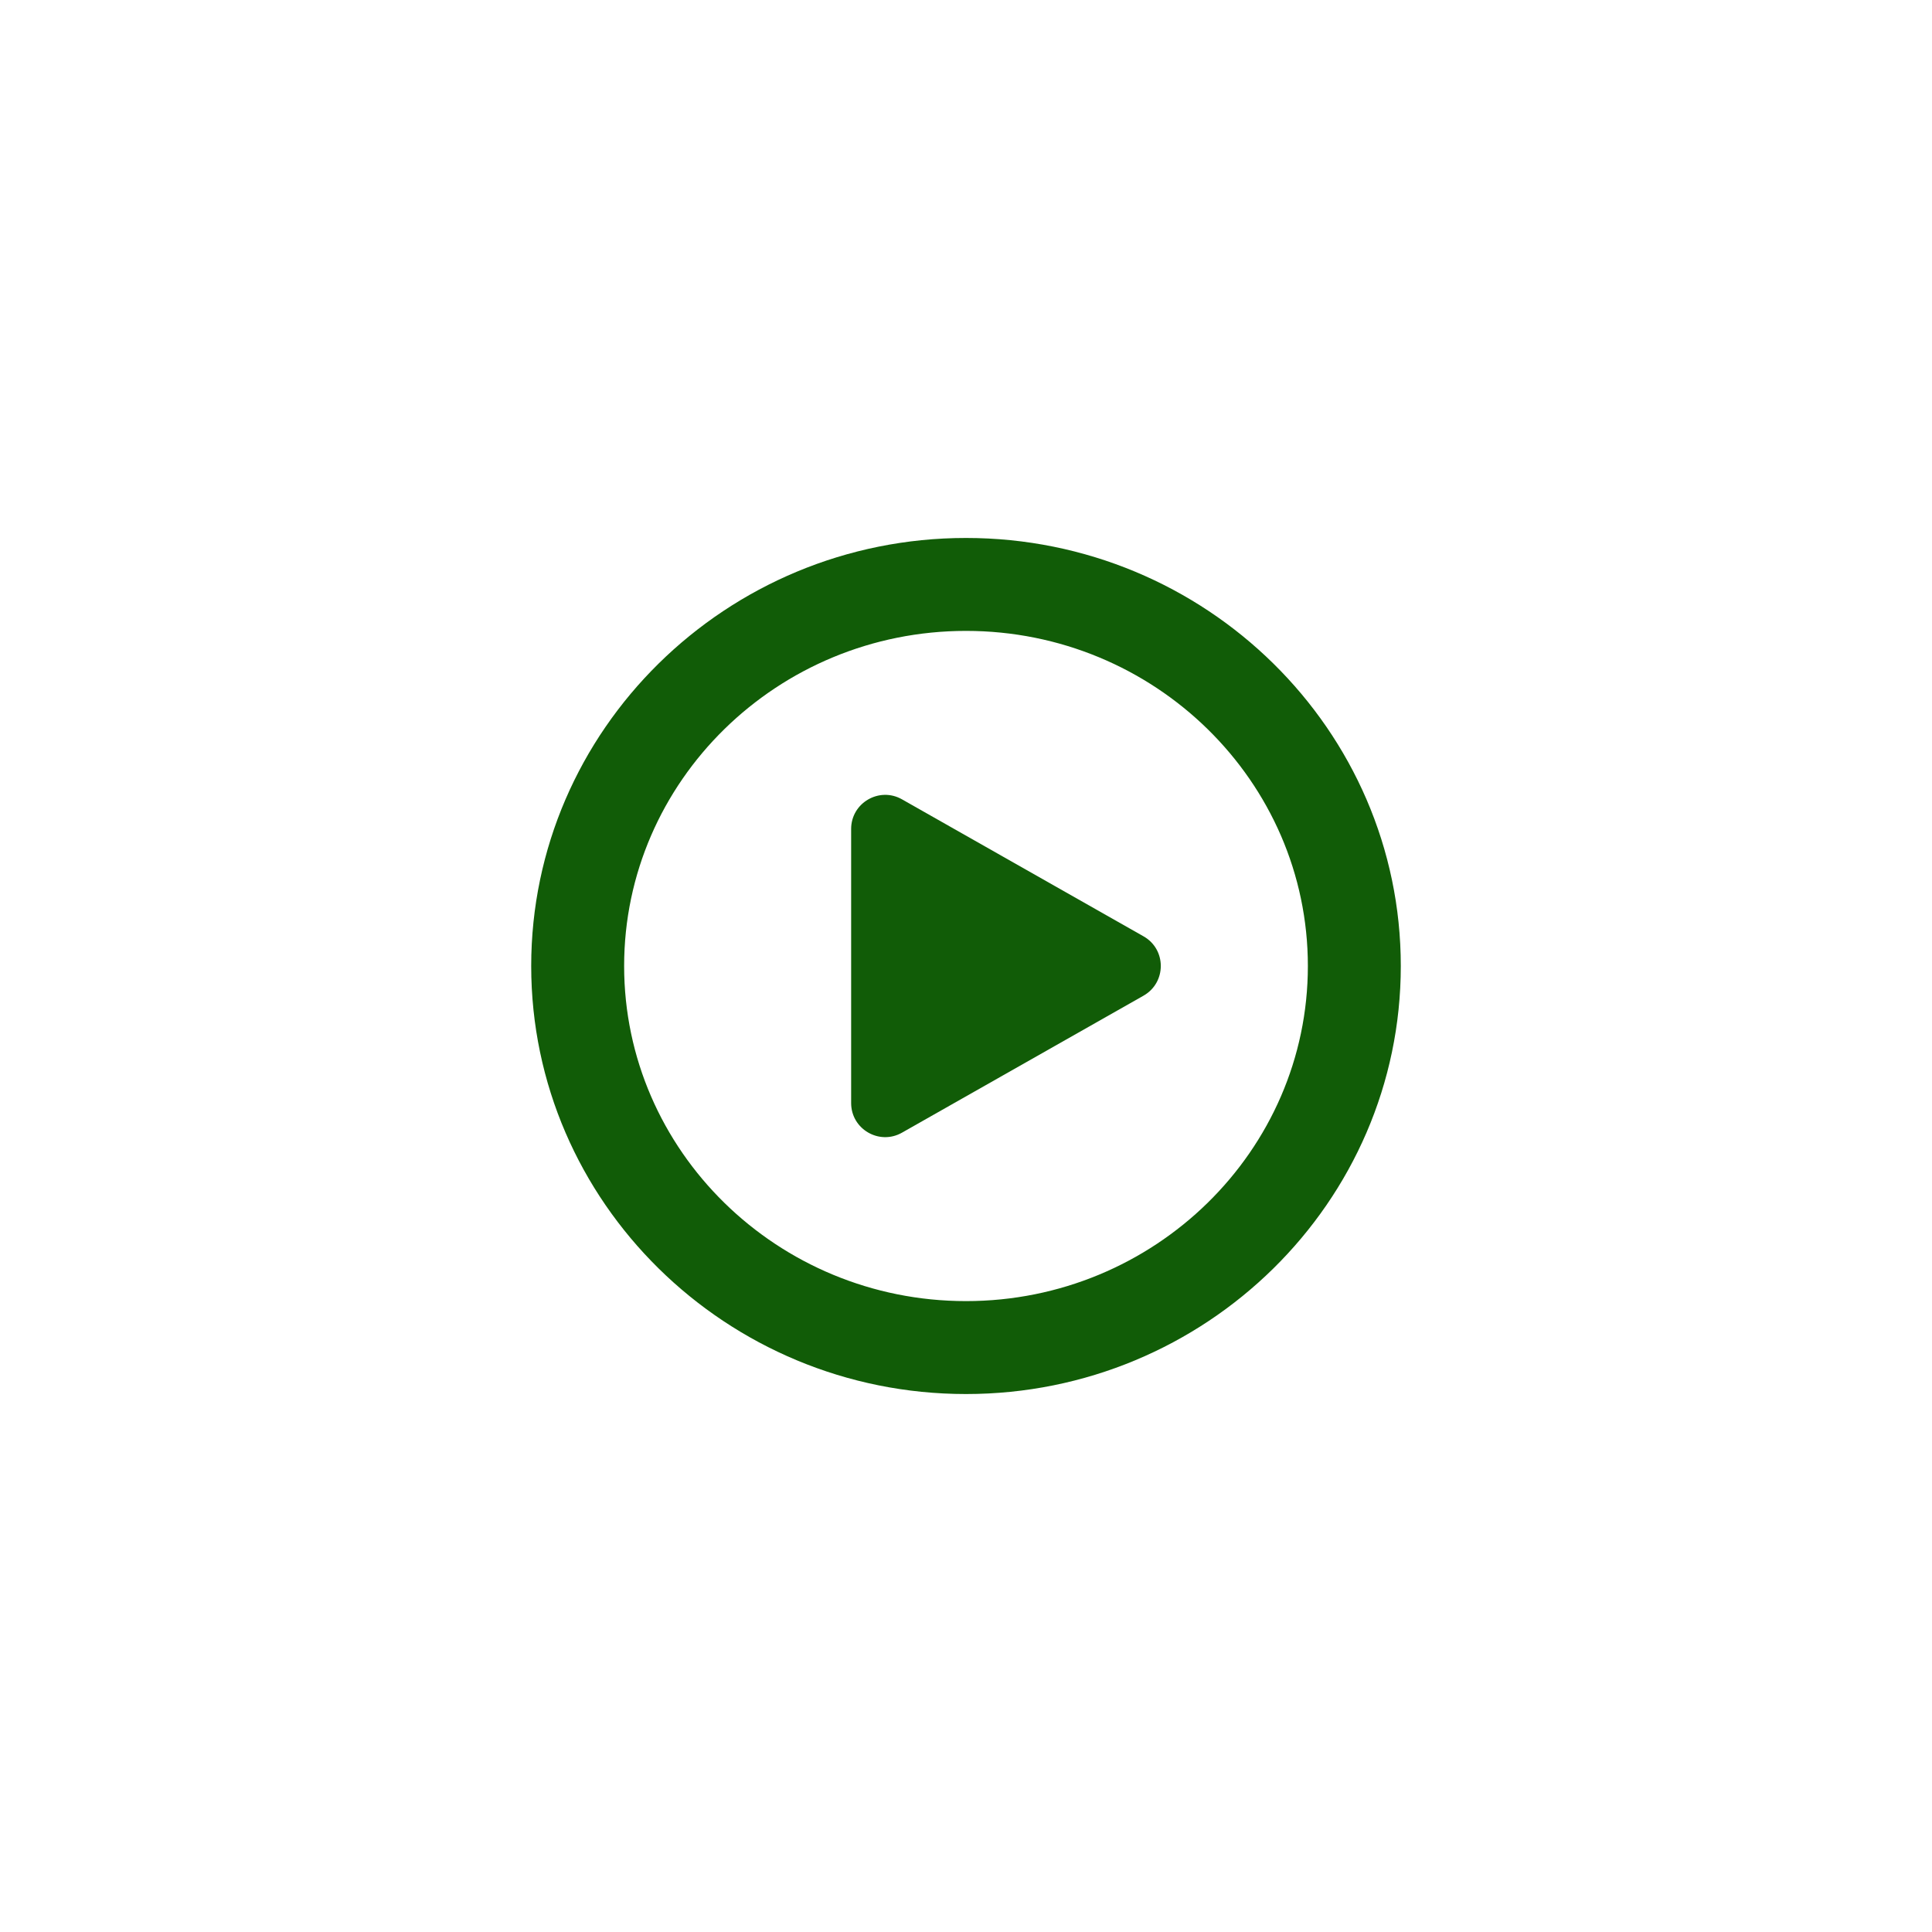 <?xml version="1.0" encoding="utf-8"?>
<!-- Generator: Adobe Illustrator 23.0.0, SVG Export Plug-In . SVG Version: 6.00 Build 0)  -->
<svg version="1.1" id="Layer_1" xmlns="http://www.w3.org/2000/svg" xmlns:xlink="http://www.w3.org/1999/xlink" x="0px" y="0px"
	 viewBox="0 0 200 200" style="enable-background:new 0 0 200 200;" xml:space="preserve">
<style type="text/css">
	.st0{fill:#115C07;}
</style>
<g>
	<g>
		<path class="st0" d="M118.38,96.93c2.38,1.35,2.38,4.78,0,6.14l-25,14.18c-2.35,1.34-5.27-0.36-5.27-3.06V85.81
			c0-2.7,2.92-4.4,5.27-3.06L118.38,96.93z"/>
	</g>
	<g>
		<path class="st0" d="M100,144.31c-24.82,0-45.01-19.88-45.01-44.31S75.18,55.69,100,55.69s45.01,19.88,45.01,44.31
			S124.82,144.31,100,144.31z M100,65.31c-19.52,0-35.39,15.56-35.39,34.69s15.88,34.69,35.39,34.69s35.39-15.56,35.39-34.69
			S119.52,65.31,100,65.31z"/>
	</g>
</g>
</svg>
